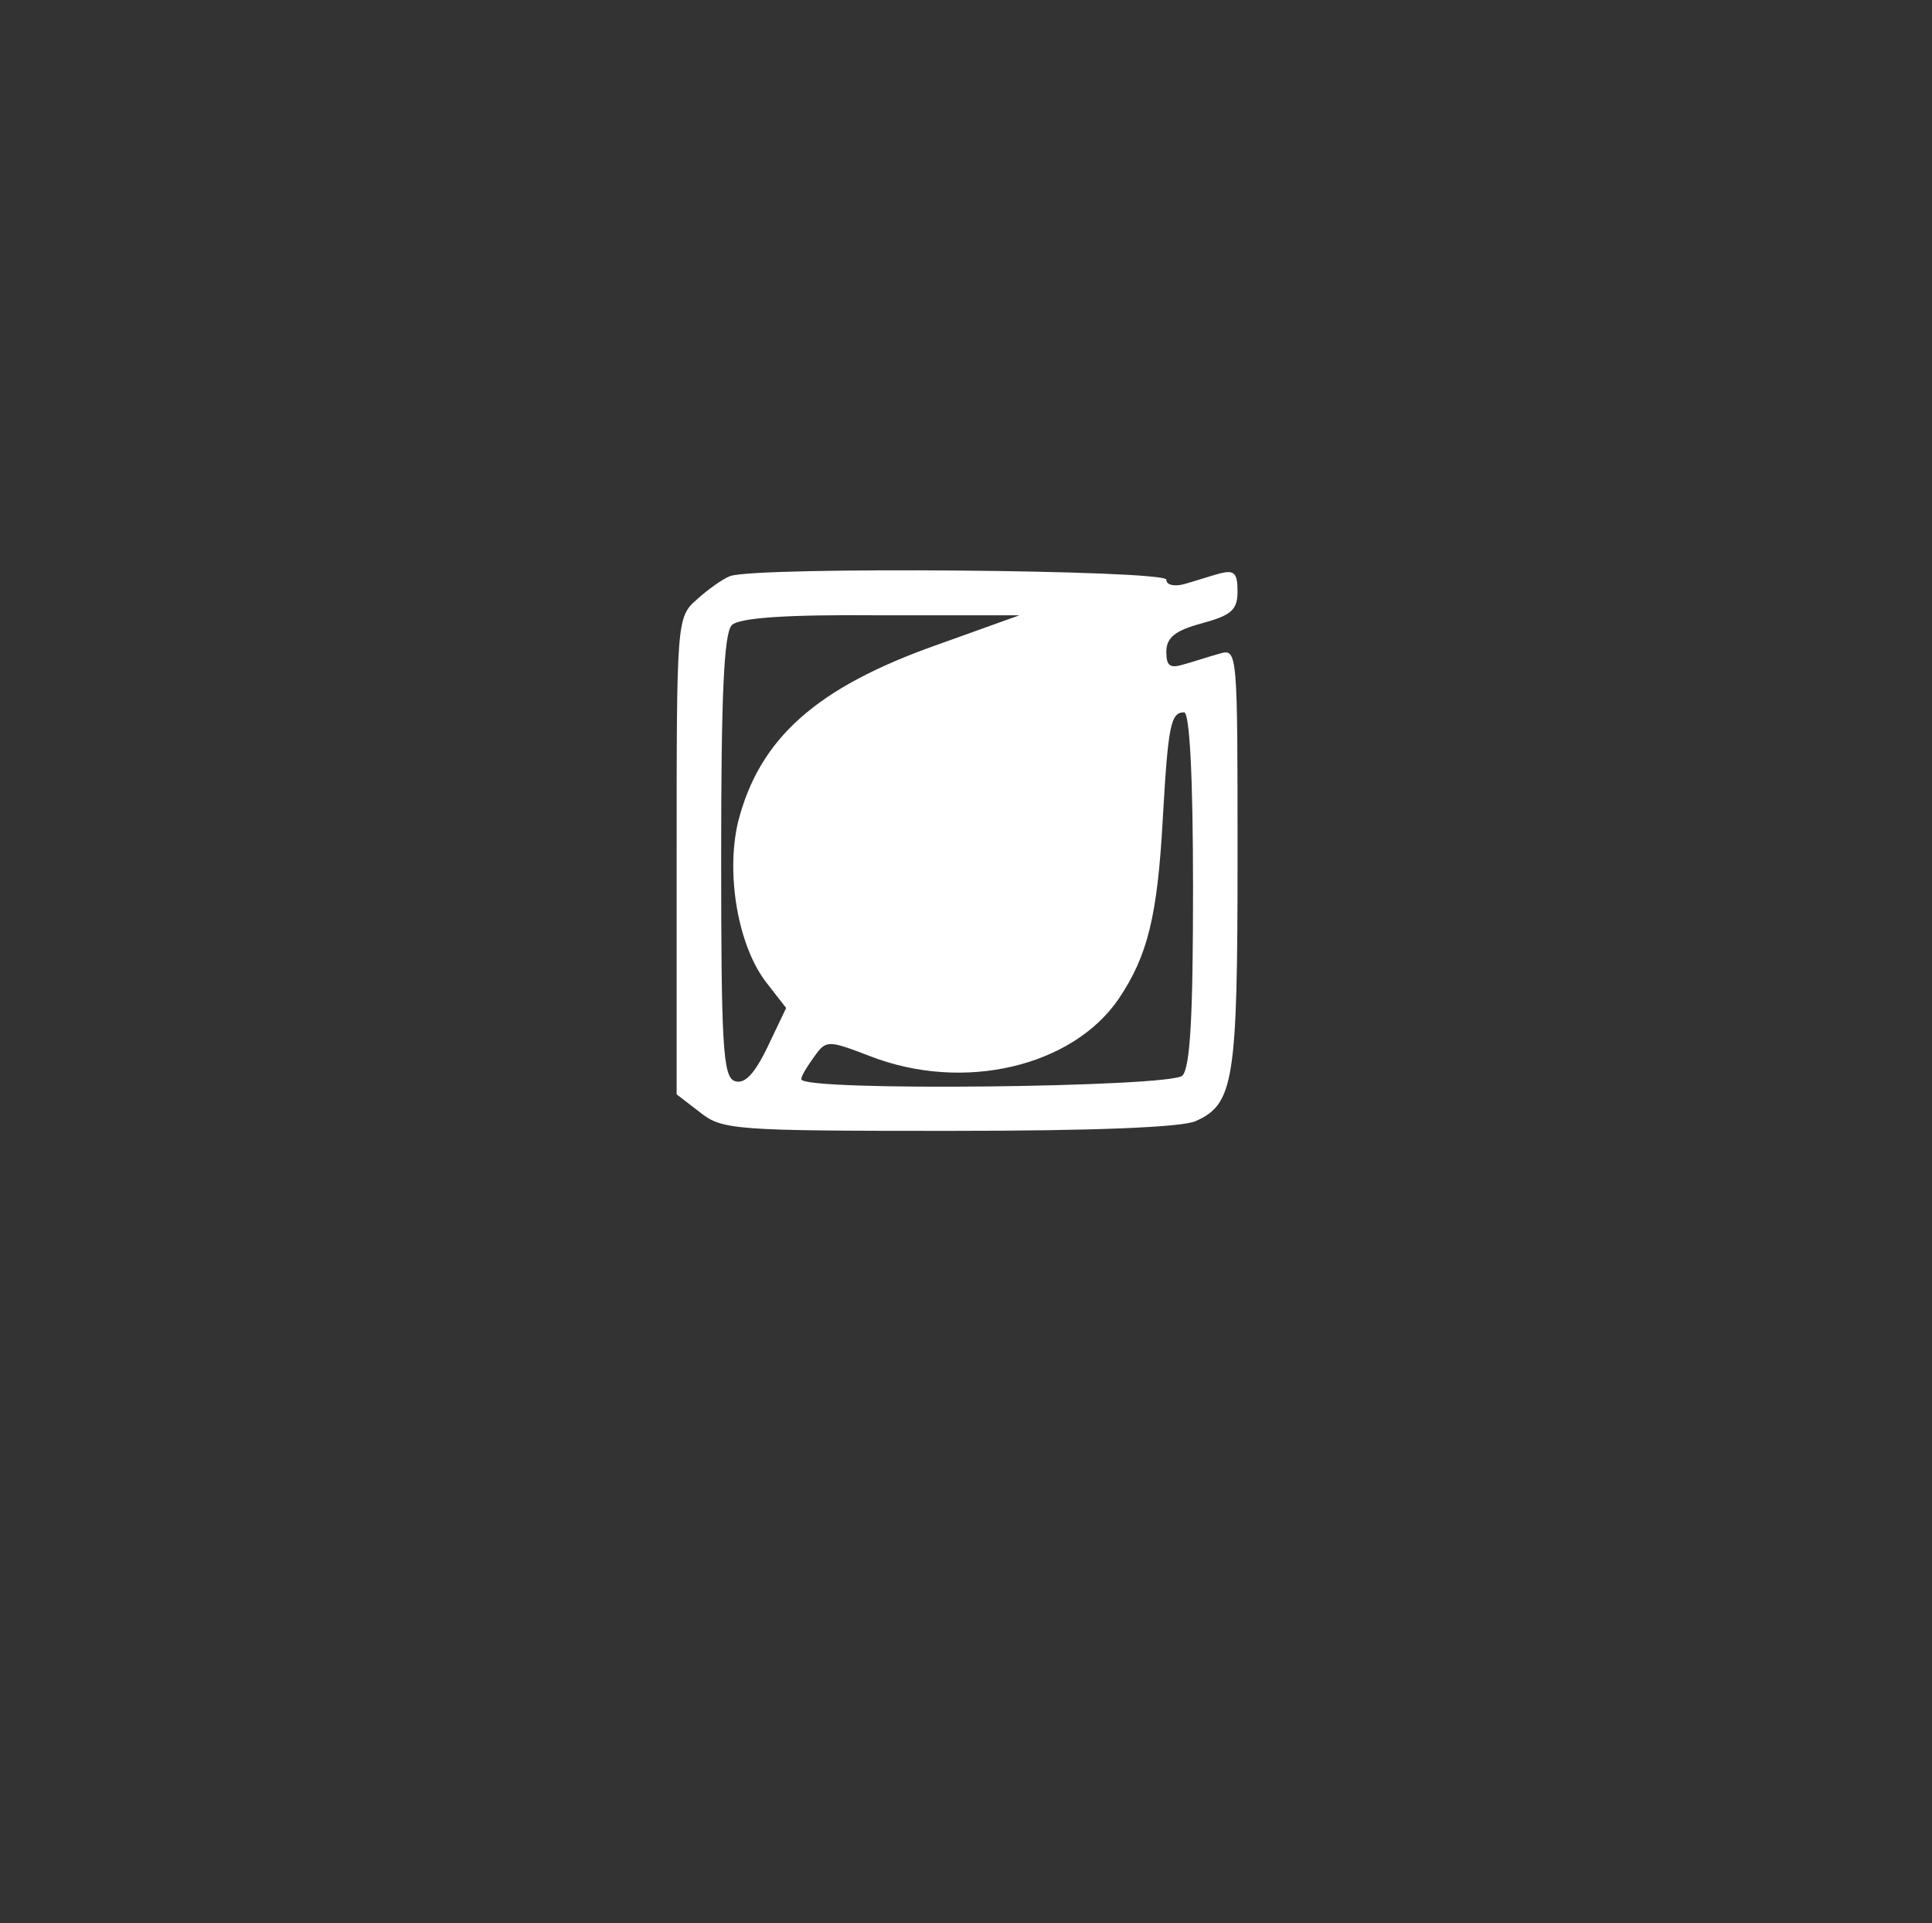 <?xml version="1.0" standalone="no"?>
<!DOCTYPE svg PUBLIC "-//W3C//DTD SVG 20010904//EN"
 "http://www.w3.org/TR/2001/REC-SVG-20010904/DTD/svg10.dtd">
<svg version="1.0" xmlns="http://www.w3.org/2000/svg"
 width="217pt" height="216pt" viewBox="0 0 217 216"
 preserveAspectRatio="xMidYMid meet">
<rect x="0" y="0" width="217" height="216" fill="#333333" stroke="none"/>
<g transform="translate(0,216) scale(0.1,-0.1)"
fill="#ffffff" stroke="none">
<path d="M820 1513 c-8 -3 -25 -15 -37 -26 -23 -20 -23 -23 -23 -288 l0 -268
26 -20 c25 -20 39 -21 280 -21 164 0 262 4 277 11 43 19 47 46 47 296 0 231 0
235 -20 229 -11 -3 -29 -9 -40 -12 -16 -5 -20 -2 -20 14 0 16 10 24 40 32 33
9 40 15 40 36 0 21 -4 24 -20 20 -11 -3 -29 -9 -40 -12 -11 -3 -20 -1 -20 5 0
11 -460 15 -490 4z m233 -77 c-136 -48 -200 -105 -224 -199 -14 -59 0 -141 33
-182 l21 -27 -21 -44 c-15 -31 -26 -42 -37 -38 -13 5 -15 41 -15 253 0 179 3
250 12 259 8 8 59 12 168 11 l155 0 -92 -33z m287 -274 c0 -141 -3 -201 -12
-210 -13 -13 -428 -18 -428 -4 0 4 7 15 15 26 13 18 15 18 62 0 105 -41 228
-12 280 65 32 48 43 92 49 201 6 106 9 120 24 120 6 0 10 -69 10 -198z"/>
</g>
</svg>
